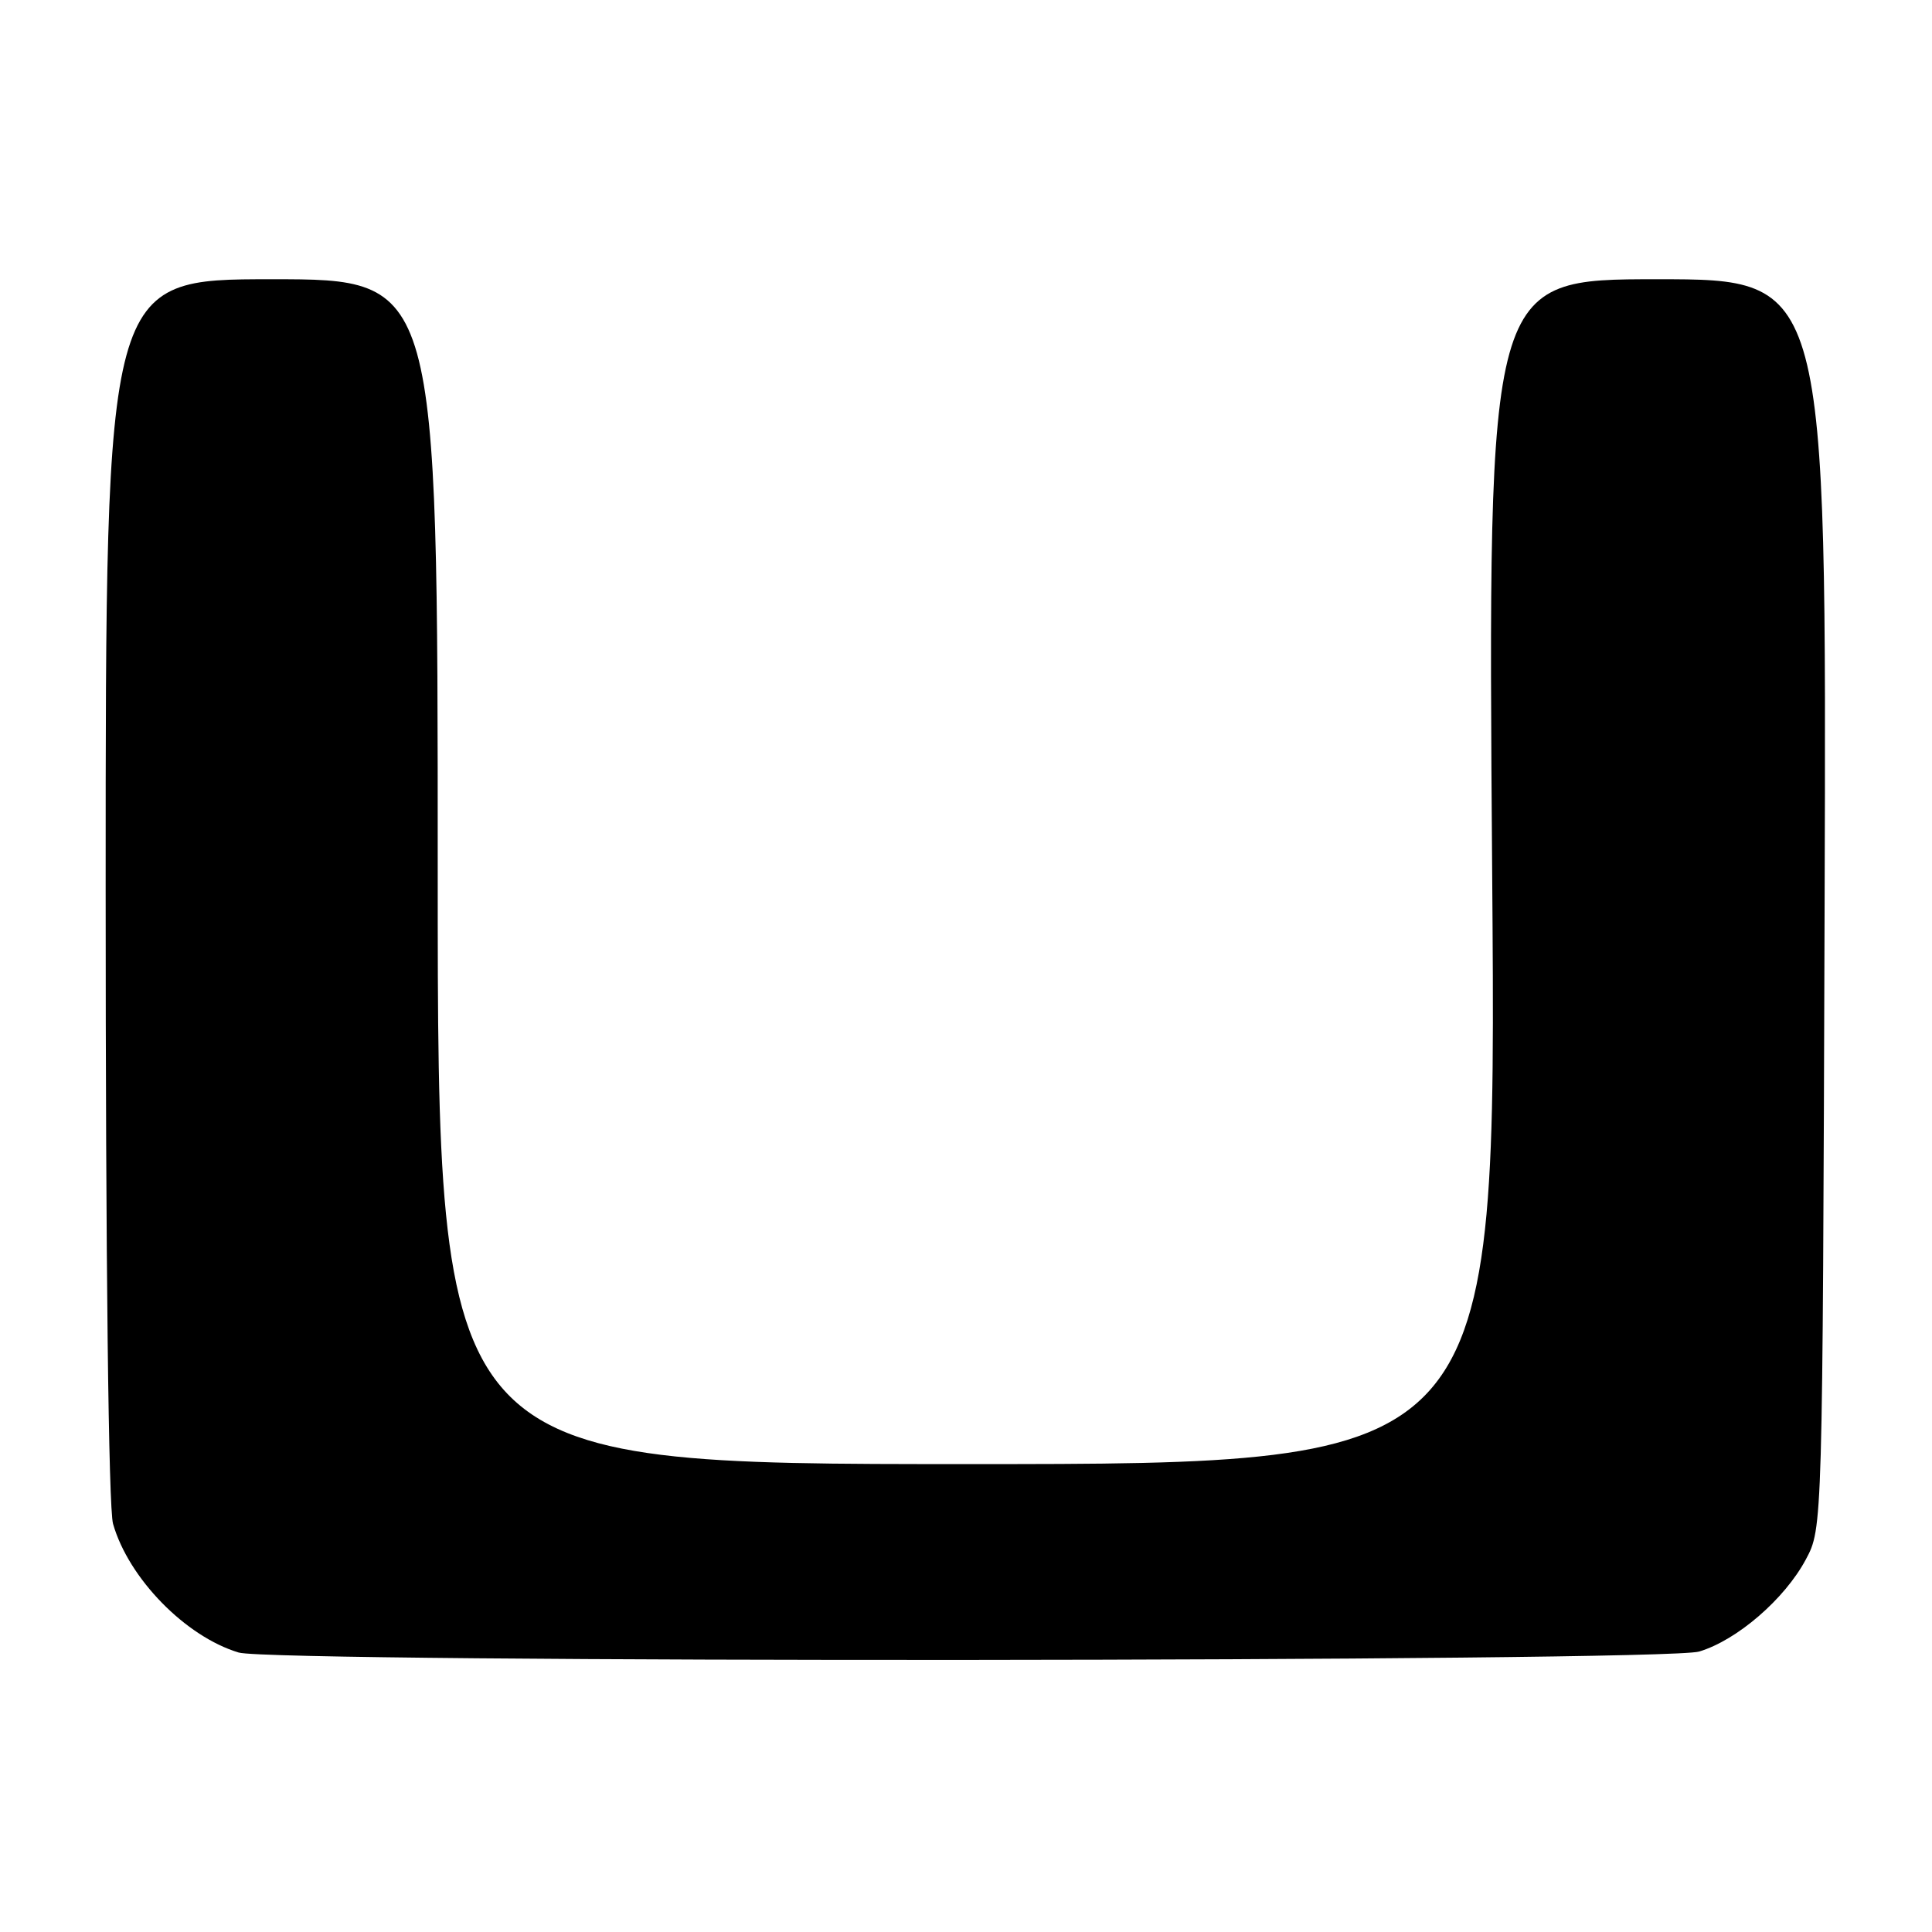 <?xml version="1.0" encoding="UTF-8" standalone="no"?>
<!DOCTYPE svg PUBLIC "-//W3C//DTD SVG 1.1//EN" "http://www.w3.org/Graphics/SVG/1.1/DTD/svg11.dtd" >
<svg xmlns="http://www.w3.org/2000/svg" xmlns:xlink="http://www.w3.org/1999/xlink" version="1.1" viewBox="0 0 256 256">
 <g >
 <path fill="currentColor"
d=" M 225.14 218.84 C 230.16 217.34 236.48 211.88 239.28 206.64 C 241.50 202.50 241.50 202.50 241.77 119.75 C 242.04 37.00 242.04 37.00 219.59 37.00 C 197.13 37.00 197.13 37.00 197.72 115.50 C 198.32 194.00 198.32 194.00 128.16 194.00 C 58.00 194.00 58.00 194.00 58.00 115.50 C 58.00 37.00 58.00 37.00 36.00 37.00 C 14.00 37.00 14.00 37.00 14.00 117.76 C 14.00 167.33 14.38 199.83 14.98 201.92 C 17.05 209.15 24.58 216.85 31.63 218.97 C 36.26 220.36 220.49 220.23 225.14 218.84 Z "/>
</g>
</svg>